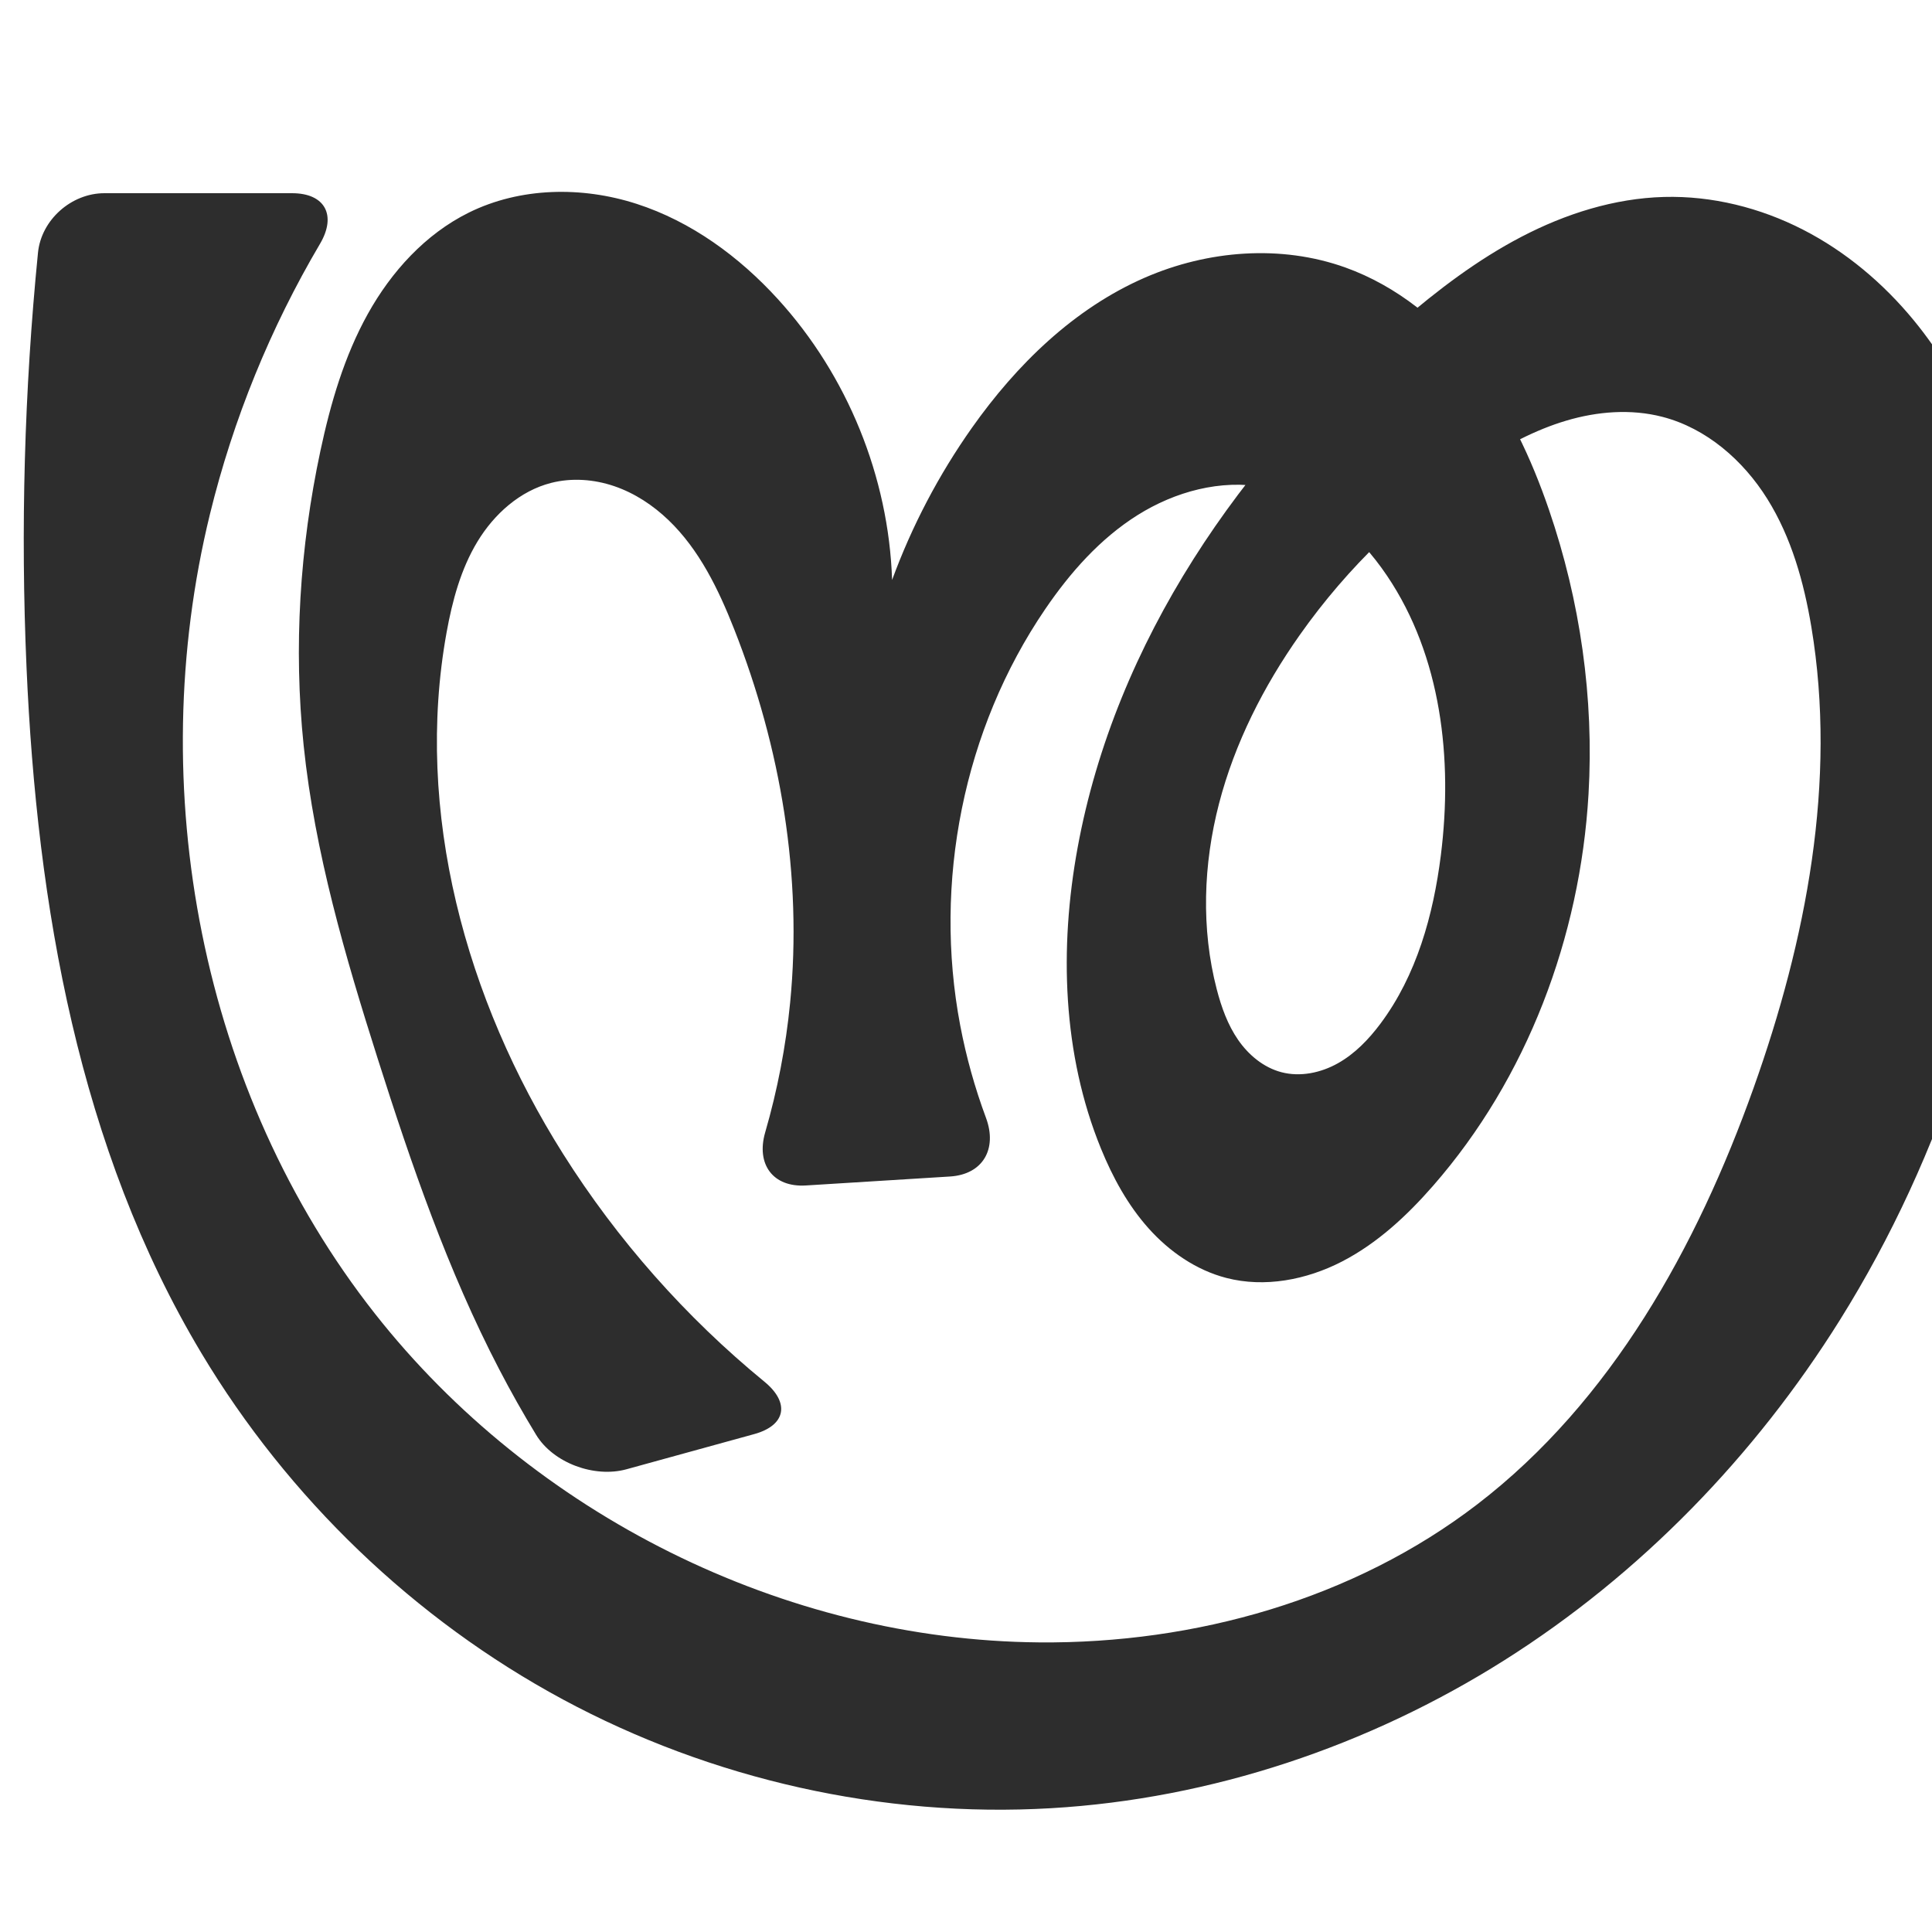 <?xml version="1.0" encoding="UTF-8" standalone="no"?>
<svg
   xmlns:dc="http://purl.org/dc/elements/1.1/"
   xmlns:cc="http://creativecommons.org/ns#"
   xmlns:rdf="http://www.w3.org/1999/02/22-rdf-syntax-ns#"
   xmlns:svg="http://www.w3.org/2000/svg"
   xmlns="http://www.w3.org/2000/svg"
   xmlns:sodipodi="http://sodipodi.sourceforge.net/DTD/sodipodi-0.dtd"
   xmlns:inkscape="http://www.inkscape.org/namespaces/inkscape"
   xml:space="preserve"
   width="1000"
   height="1000"
   version="1.1"
   style="clip-rule:evenodd;fill-rule:evenodd;image-rendering:optimizeQuality;shape-rendering:geometricPrecision;text-rendering:geometricPrecision"
   viewBox="0 0 1000 1000"
   id="svg10"
   sodipodi:docname="ന്ത്ര.svg"
   inkscape:version="1.0.2 (e86c870879, 2021-01-15)"><sodipodi:namedview
   pagecolor="#ffffff"
   bordercolor="#666666"
   borderopacity="1"
   objecttolerance="10"
   gridtolerance="10"
   guidetolerance="10"
   inkscape:pageopacity="0"
   inkscape:pageshadow="2"
   inkscape:window-width="1920"
   inkscape:window-height="1007"
   id="namedview12"
   showgrid="false"
   inkscape:zoom="0.678"
   inkscape:cx="452.44093"
   inkscape:cy="581.1286"
   inkscape:window-x="1920"
   inkscape:window-y="0"
   inkscape:window-maximized="1"
   inkscape:current-layer="svg10"
   showguides="true"
   inkscape:guide-bbox="true"
   inkscape:document-rotation="0"
   inkscape:snap-to-guides="true"><sodipodi:guide
     position="0,1000"
     orientation="0,1"
     id="guide16"
     inkscape:label=""
     inkscape:locked="true"
     inkscape:color="rgb(0,0,255)" /><sodipodi:guide
     position="1763.312,2036.169"
     orientation="1000,0"
     id="guide18" /><sodipodi:guide
     position="0,200"
     orientation="0,1"
     id="guide20"
     inkscape:label="base"
     inkscape:locked="true"
     inkscape:color="rgb(0,0,255)" /><inkscape:grid
     type="xygrid"
     id="grid24"
     originx="-473.376"
     originy="-489.692" /><sodipodi:guide
     position="0,0"
     orientation="0,1"
     id="guide34"
     inkscape:label="bottom"
     inkscape:locked="true"
     inkscape:color="rgb(0,0,255)" /><sodipodi:guide
     position="225.051,1693.319"
     orientation="0,1"
     id="guide44"
     inkscape:label=""
     inkscape:locked="false"
     inkscape:color="rgb(0,0,255)" /><sodipodi:guide
     position="0,900"
     orientation="0,1"
     id="guide46"
     inkscape:label=""
     inkscape:locked="true"
     inkscape:color="rgb(0,0,255)" /><sodipodi:guide
     position="1059.709,900"
     orientation="-1,0"
     id="guide841"
     inkscape:label="width"
     inkscape:locked="false"
     inkscape:color="rgb(0,0,255)" /><sodipodi:guide
     position="0,1000"
     orientation="0,1000"
     id="guide860" /><sodipodi:guide
     position="1000,1000"
     orientation="1000,0"
     id="guide862" /><sodipodi:guide
     position="1000,0"
     orientation="0,-1000"
     id="guide864" /><sodipodi:guide
     position="0,0"
     orientation="-1000,0"
     id="guide866" /></sodipodi:namedview>
 <defs
   id="defs4"><inkscape:path-effect
   effect="fillet_chamfer"
   id="path-effect859"
   is_visible="true"
   lpeversion="1"
   satellites_param="F,0,1,1,0,31.014,0,1 @ F,0,1,1,0,31.014,0,1 @ F,0,0,1,0,0,0,1 @ F,0,0,1,0,0,0,1 @ F,0,0,1,0,0,0,1 @ F,0,0,1,0,0,0,1 @ F,0,0,1,0,0,0,1 @ F,0,0,1,0,0,0,1 @ F,0,0,1,0,0,0,1 @ F,0,0,1,0,0,0,1 @ F,0,0,1,0,0,0,1 @ F,0,0,1,0,0,0,1 @ F,0,0,1,0,0,0,1 @ F,0,0,1,0,0,0,1 @ F,0,0,1,0,0,0,1 @ F,0,0,1,0,0,0,1 @ F,0,0,1,0,0,0,1 @ F,0,0,1,0,0,0,1 @ F,0,0,1,0,0,0,1 @ F,0,0,1,0,0,0,1 @ F,0,0,1,0,0,0,1 @ F,0,0,1,0,0,0,1 @ F,0,0,1,0,0,0,1 @ F,0,0,1,0,0,0,1 @ F,0,0,1,0,0,0,1 @ F,0,0,1,0,0,0,1 @ F,0,0,1,0,0,0,1 @ F,0,0,1,0,0,0,1 @ F,0,0,1,0,0,0,1 @ F,0,0,1,0,0,0,1 @ F,0,0,1,0,0,0,1 @ F,0,0,1,0,0,0,1 @ F,0,0,1,0,0,0,1 @ F,0,0,1,0,0,0,1 @ F,0,0,1,0,0,0,1 @ F,0,0,1,0,0,0,1 @ F,0,1,1,0,31.014,0,1 @ F,0,1,1,0,31.014,0,1 @ F,0,0,1,0,0,0,1 @ F,0,0,1,0,0,0,1 @ F,0,0,1,0,0,0,1 @ F,0,0,1,0,0,0,1 @ F,0,0,1,0,0,0,1 @ F,0,0,1,0,0,0,1 @ F,0,0,1,0,0,0,1 @ F,0,0,1,0,0,0,1 @ F,0,0,1,0,0,0,1 @ F,0,0,1,0,0,0,1 @ F,0,0,1,0,0,0,1 @ F,0,0,1,0,0,0,1 @ F,0,0,1,0,0,0,1 @ F,0,0,1,0,0,0,1 @ F,0,0,1,0,0,0,1 @ F,0,0,1,0,0,0,1 @ F,0,0,1,0,0,0,1 @ F,0,0,1,0,0,0,1 @ F,0,0,1,0,0,0,1 @ F,0,0,1,0,0,0,1 @ F,0,0,1,0,0,0,1 @ F,0,0,1,0,0,0,1 @ F,0,0,1,0,0,0,1 @ F,0,0,1,0,0,0,1 @ F,0,1,1,0,31.014,0,1 @ F,0,1,1,0,31.014,0,1 @ F,0,0,1,0,0,0,1 @ F,0,0,1,0,0,0,1 @ F,0,0,1,0,0,0,1 @ F,0,0,1,0,0,0,1 @ F,0,0,1,0,0,0,1 @ F,0,0,1,0,0,0,1 @ F,0,0,1,0,0,0,1 @ F,0,0,1,0,0,0,1"
   unit="px"
   method="auto"
   mode="F"
   radius="0"
   chamfer_steps="1"
   flexible="false"
   use_knot_distance="true"
   apply_no_radius="true"
   apply_with_radius="true"
   only_selected="true"
   hide_knots="false" /><inkscape:path-effect
   effect="spiro"
   id="path-effect877"
   is_visible="true"
   lpeversion="1" /><inkscape:path-effect
   effect="spiro"
   id="path-effect862"
   is_visible="true"
   lpeversion="1" /><inkscape:path-effect
   effect="spiro"
   id="path-effect1521"
   is_visible="true"
   lpeversion="1" /><inkscape:path-effect
   effect="spiro"
   id="path-effect858"
   is_visible="true"
   lpeversion="1" /><inkscape:path-effect
   effect="spiro"
   id="path-effect854"
   is_visible="true"
   lpeversion="1" />
  <style
   type="text/css"
   id="style2">
   <![CDATA[
    .fil0 {fill:#EF7F1A;fill-rule:nonzero}
   ]]>
  </style>
 <inkscape:path-effect
   effect="spiro"
   id="path-effect1214"
   is_visible="true"
   lpeversion="1" /><inkscape:path-effect
   effect="spiro"
   id="path-effect1195"
   is_visible="true"
   lpeversion="1" /><inkscape:path-effect
   effect="spiro"
   id="path-effect992"
   is_visible="true"
   lpeversion="1" /><inkscape:path-effect
   effect="spiro"
   id="path-effect287"
   is_visible="true"
   lpeversion="1" /><inkscape:path-effect
   effect="spiro"
   id="path-effect1032"
   is_visible="true"
   lpeversion="1" /><inkscape:path-effect
   effect="spiro"
   id="path-effect1218"
   is_visible="true"
   lpeversion="1" /><inkscape:path-effect
   effect="spiro"
   id="path-effect309"
   is_visible="true"
   lpeversion="1" /><inkscape:path-effect
   effect="spiro"
   id="path-effect1176"
   is_visible="true"
   lpeversion="1" /><inkscape:path-effect
   effect="spiro"
   id="path-effect1026"
   is_visible="true"
   lpeversion="1" /><inkscape:path-effect
   effect="spiro"
   id="path-effect1030"
   is_visible="true"
   lpeversion="1" /></defs>
 
<path
   style="fill:#2d2d2d;fill-rule:nonzero;stroke:none;stroke-width:1.708px;stroke-linecap:butt;stroke-linejoin:miter;stroke-opacity:1"
   d="m 390.369,742.288 -66.13,18.21 c -16.514,4.547 -37.821,-3.186 -46.726,-17.815 -6.756,-11.099 -13.14,-22.424 -19.136,-33.95 -26.589,-51.108 -45.418,-105.851 -62.871,-160.754 -16.841,-52.98 -32.574,-106.71 -38.327,-162.004 -5.297,-50.911 -2.008,-102.624 8.681,-152.682 5.234,-24.51 12.328,-48.88 24.507,-70.785 12.179,-21.905 29.804,-41.335 52.267,-52.45 26.644,-13.184 58.574,-13.682 86.863,-4.545 28.289,9.136 53.091,27.321 73.119,49.289 35.991,39.477 57.353,91.998 59.133,145.389 10.228,-27.908 24.155,-54.457 41.303,-78.735 23.107,-32.714 52.877,-61.814 89.608,-77.784 32.504,-14.133 70.329,-17.179 103.693,-5.217 26.603,9.537 49.408,28.105 66.75,50.419 17.342,22.314 29.492,48.286 38.655,75.02 16.166,47.165 23.374,97.449 20.456,147.223 -4.331,73.894 -31.742,146.939 -80.465,202.662 -13.554,15.501 -28.923,29.814 -47.234,39.234 -18.31,9.42 -39.887,13.612 -59.817,8.434 -15.601,-4.054 -29.432,-13.63 -40.18,-25.643 -10.748,-12.013 -18.578,-26.391 -24.669,-41.315 -19.933,-48.847 -21.605,-103.777 -12.087,-155.669 19.552,-106.588 84.659,-201.064 166.751,-271.805 19.512,-16.814 40.152,-32.547 62.991,-44.457 22.839,-11.91 48.035,-19.922 73.783,-20.615 24.896,-0.67 49.81,5.574 71.97,16.942 22.16,11.368 41.592,27.769 57.395,47.019 25.737,31.35 41.744,69.955 49.763,109.716 8.018,39.76 8.321,80.751 5.014,121.177 -8.263,101.016 -39.363,200.495 -93.096,286.433 C 908.26,753.72 848.965,814.932 778.673,859.328 708.382,903.724 627.084,931.065 544.089,935.921 456.811,941.028 368.296,921.083 291.33,879.614 214.365,838.144 149.133,775.339 104.215,700.335 40.842,594.516 19.114,468.729 13.731,345.502 10.604,273.925 12.588,202.125 19.656,130.829 21.345,113.784 36.918,100 54.046,100 h 97.123 c 17.129,0 23.16,11.47 14.457,26.219 -25.668,43.502 -44.942,90.777 -56.943,139.843 -34.642,141.632 -4.806,299.299 85.373,413.875 81.796,103.925 211.592,169.014 343.841,170.163 80.724,0.701 162.725,-22.316 226.758,-71.474 69.353,-53.243 113.661,-133.182 143.013,-215.541 27.194,-76.304 43.225,-158.614 29.903,-238.516 -3.871,-23.219 -10.344,-46.381 -22.815,-66.346 -12.471,-19.965 -31.508,-36.563 -54.295,-42.467 -16.284,-4.219 -33.684,-2.821 -49.806,1.979 -16.123,4.799 -31.092,12.877 -45.239,21.979 -36.251,23.326 -67.867,53.786 -92.703,89.019 -18.667,26.482 -33.599,55.838 -41.743,87.197 -8.144,31.359 -9.333,64.791 -1.173,96.146 2.397,9.21 5.645,18.334 11.058,26.162 5.413,7.828 13.193,14.309 22.397,16.729 9.775,2.569 20.401,0.335 29.218,-4.606 8.816,-4.941 15.989,-12.401 22.041,-20.495 18.698,-25.007 27.38,-56.199 31.273,-87.18 6.254,-49.768 0.246,-102.999 -27.79,-144.592 -7.506,-11.136 -16.536,-21.329 -27.247,-29.43 -10.711,-8.102 -23.147,-14.073 -36.354,-16.509 -22.531,-4.156 -46.18,2.276 -65.583,14.461 -19.403,12.184 -34.919,29.753 -47.82,48.687 -42.354,62.156 -58.017,141.545 -43.979,215.438 3.094,16.283 7.564,32.303 13.338,47.839 5.964,16.048 -1.552,29.314 -18.647,30.377 l -74.554,4.636 c -17.096,1.063 -25.852,-11.021 -21.084,-27.467 6.353,-21.916 10.688,-44.418 12.914,-67.128 6.416,-65.451 -4.841,-132.116 -28.947,-193.303 -8.127,-20.628 -18.041,-41.179 -34.045,-56.523 -8.002,-7.672 -17.479,-13.917 -27.966,-17.51 -10.487,-3.593 -22.006,-4.456 -32.747,-1.715 -16.15,4.122 -29.497,16.117 -38.132,30.373 -8.635,14.256 -13.025,30.675 -15.99,47.076 -16.778,92.788 9.961,190.016 60.261,269.772 28.121,44.589 63.497,84.583 104.264,118.001 13.244,10.857 11.206,22.574 -5.308,27.121 z"
   id="path875"
   inkscape:path-effect="#path-effect877;#path-effect859"
   inkscape:original-d="m 420.27006,734.05408 -125.9315,34.67755 c 0,0 -25.68567,-39.06885 -35.96156,-59.99949 -25.35667,-51.64821 -45.72683,-105.83027 -62.87073,-160.75372 -16.5346,-52.97145 -33.46307,-106.72575 -38.3266,-162.00426 -4.46772,-50.7799 -6.72295,-104.08855 8.68075,-152.6816 14.62453,-46.13508 31.65962,-105.71195 76.77382,-123.23427 51.61719,-20.048075 118.6678,7.87409 159.98229,44.74376 39.0347,34.83515 59.13342,145.38912 59.13342,145.38912 0,0 22.90991,-55.49595 41.30278,-78.73484 24.54682,-31.01424 52.91425,-63.01831 89.60769,-77.78384 32.10616,-12.91961 71.96507,-19.03931 103.6932,-5.2173 50.07006,21.81247 83.21266,75.53612 105.40503,125.43896 20.13249,45.27091 26.38495,98.03288 20.45646,147.22257 -8.69714,72.16164 -30.1337,150.22454 -80.46536,202.66181 -27.04884,28.18042 -68.70117,55.09245 -107.05025,47.66788 -30.50458,-5.90583 -52.08118,-38.6312 -64.84822,-66.95805 -21.38563,-47.44933 -20.65693,-104.33395 -12.08655,-155.66944 25.48407,-109.86677 87.70706,-200.74014 166.75134,-271.80508 37.54519,-33.7551 86.28719,-65.45316 136.77386,-65.07188 48.10307,0.36329 99.40718,26.32368 129.36517,63.96085 49.2612,61.88847 57.9919,151.85724 54.7768,230.89214 -4.0808,100.31102 -31.116,207.45551 -93.09632,286.43264 C 853.53055,809.12772 704.05181,930.91636 544.08859,935.92084 377.84028,941.12196 206.76983,831.28488 104.21468,700.33453 28.953692,604.2355 26.634121,466.8809 13.731011,345.50235 5.074195,264.06836 23.03237,100 23.03237,100 h 159.15131 c 0,0 -67.05669,105.87254 -73.49916,166.0623 -14.99175,140.06281 -0.69587,302.36476 85.37261,413.87511 78.13643,101.23358 216.33973,160.31258 343.84076,170.16283 79.01648,6.10452 163.43573,-23.81787 226.75811,-71.47442 C 833.54887,726.77689 877.67697,643.9238 907.66907,563.08437 935.54073,487.9603 957.07731,402.28589 937.57244,324.56836 926.75106,281.4504 902.16556,231.15233 860.46202,215.7551 c -30.65036,-11.31632 -66.46695,8.12127 -95.04499,23.9579 -37.47208,20.76529 -71.49784,51.79389 -92.70286,89.01889 -31.06747,54.53835 -56.38318,122.03897 -42.91557,183.34348 3.89044,17.70928 15.78618,38.8185 33.45465,42.89026 18.53903,4.27239 38.57277,-10.92327 51.25889,-25.10112 20.58662,-23.00737 28.89006,-56.3988 31.27326,-87.17978 3.78863,-48.93318 -1.40618,-103.20792 -27.79044,-144.59247 -14.05897,-22.05196 -37.49326,-44.40469 -63.60048,-45.93986 -43.19183,-2.53978 -87.84155,28.23907 -113.40314,63.14738 -43.30155,59.13498 -48.48034,142.28278 -43.97885,215.43814 1.64775,26.77804 25.64512,76.29112 25.64512,76.29112 l -136.46232,8.48631 c 0,0 21.40947,-63.49135 22.78367,-96.52047 2.70839,-65.09653 3.56982,-136.84468 -28.94676,-193.30321 -20.18172,-35.04152 -54.73483,-81.52105 -94.75833,-75.74792 -31.17273,4.49647 -48.01688,46.55154 -54.12199,77.44952 -17.86064,90.39263 17.10254,188.36479 60.26093,269.77231 29.35242,55.36603 128.85725,136.8885 128.85725,136.8885 z"
   sodipodi:nodetypes="ccaaaaaacaaaaaaaacaaaaaaaaccaaaaaaaaaaaaaaaaaccaaaaac" /></svg>
